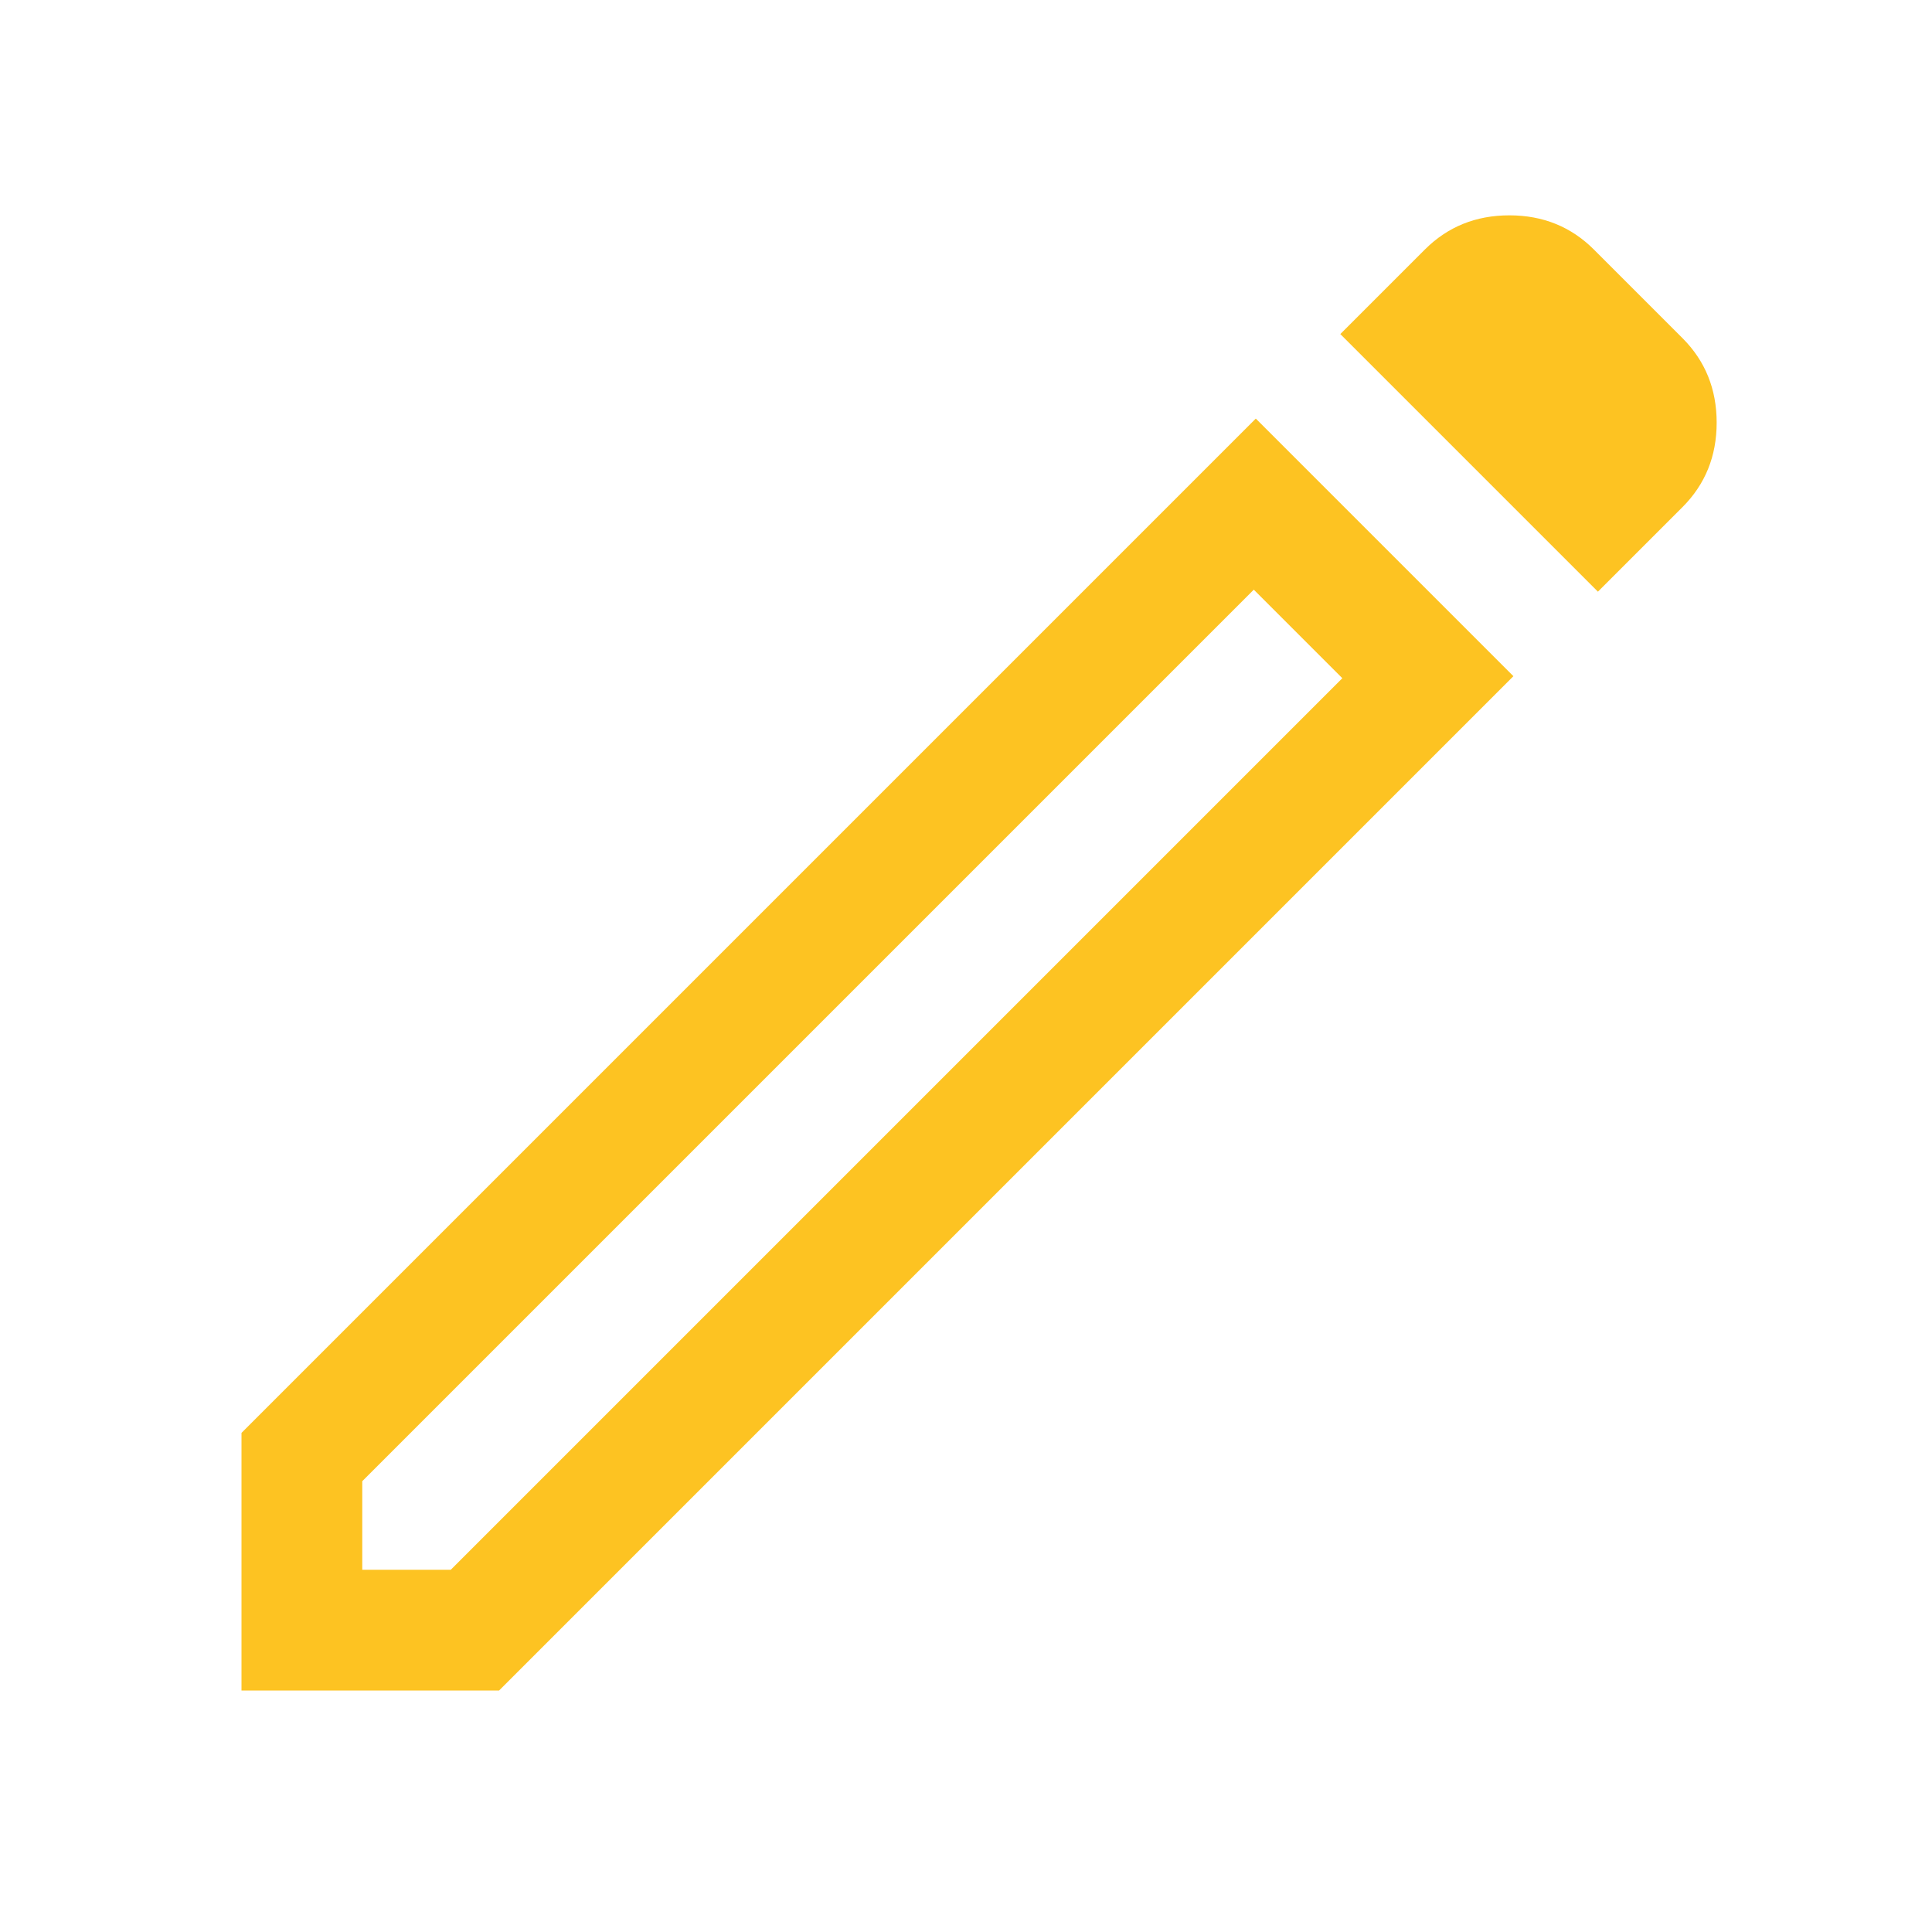 <svg xmlns="http://www.w3.org/2000/svg" height="48" width="48" fill="#fdc322">
    <path d="M9 39h2.2l22.15-22.15-2.2-2.2L9 36.8Zm30.7-24.3-6.4-6.4 2.1-2.1q.85-.85 2.1-.85t2.1.85l2.2 2.2q.85.85.85 2.1t-.85 2.1Zm-2.1 2.1L12.4 42H6v-6.4l25.2-25.2Zm-5.35-1.05-1.1-1.1 2.2 2.2Z"/>
</svg>